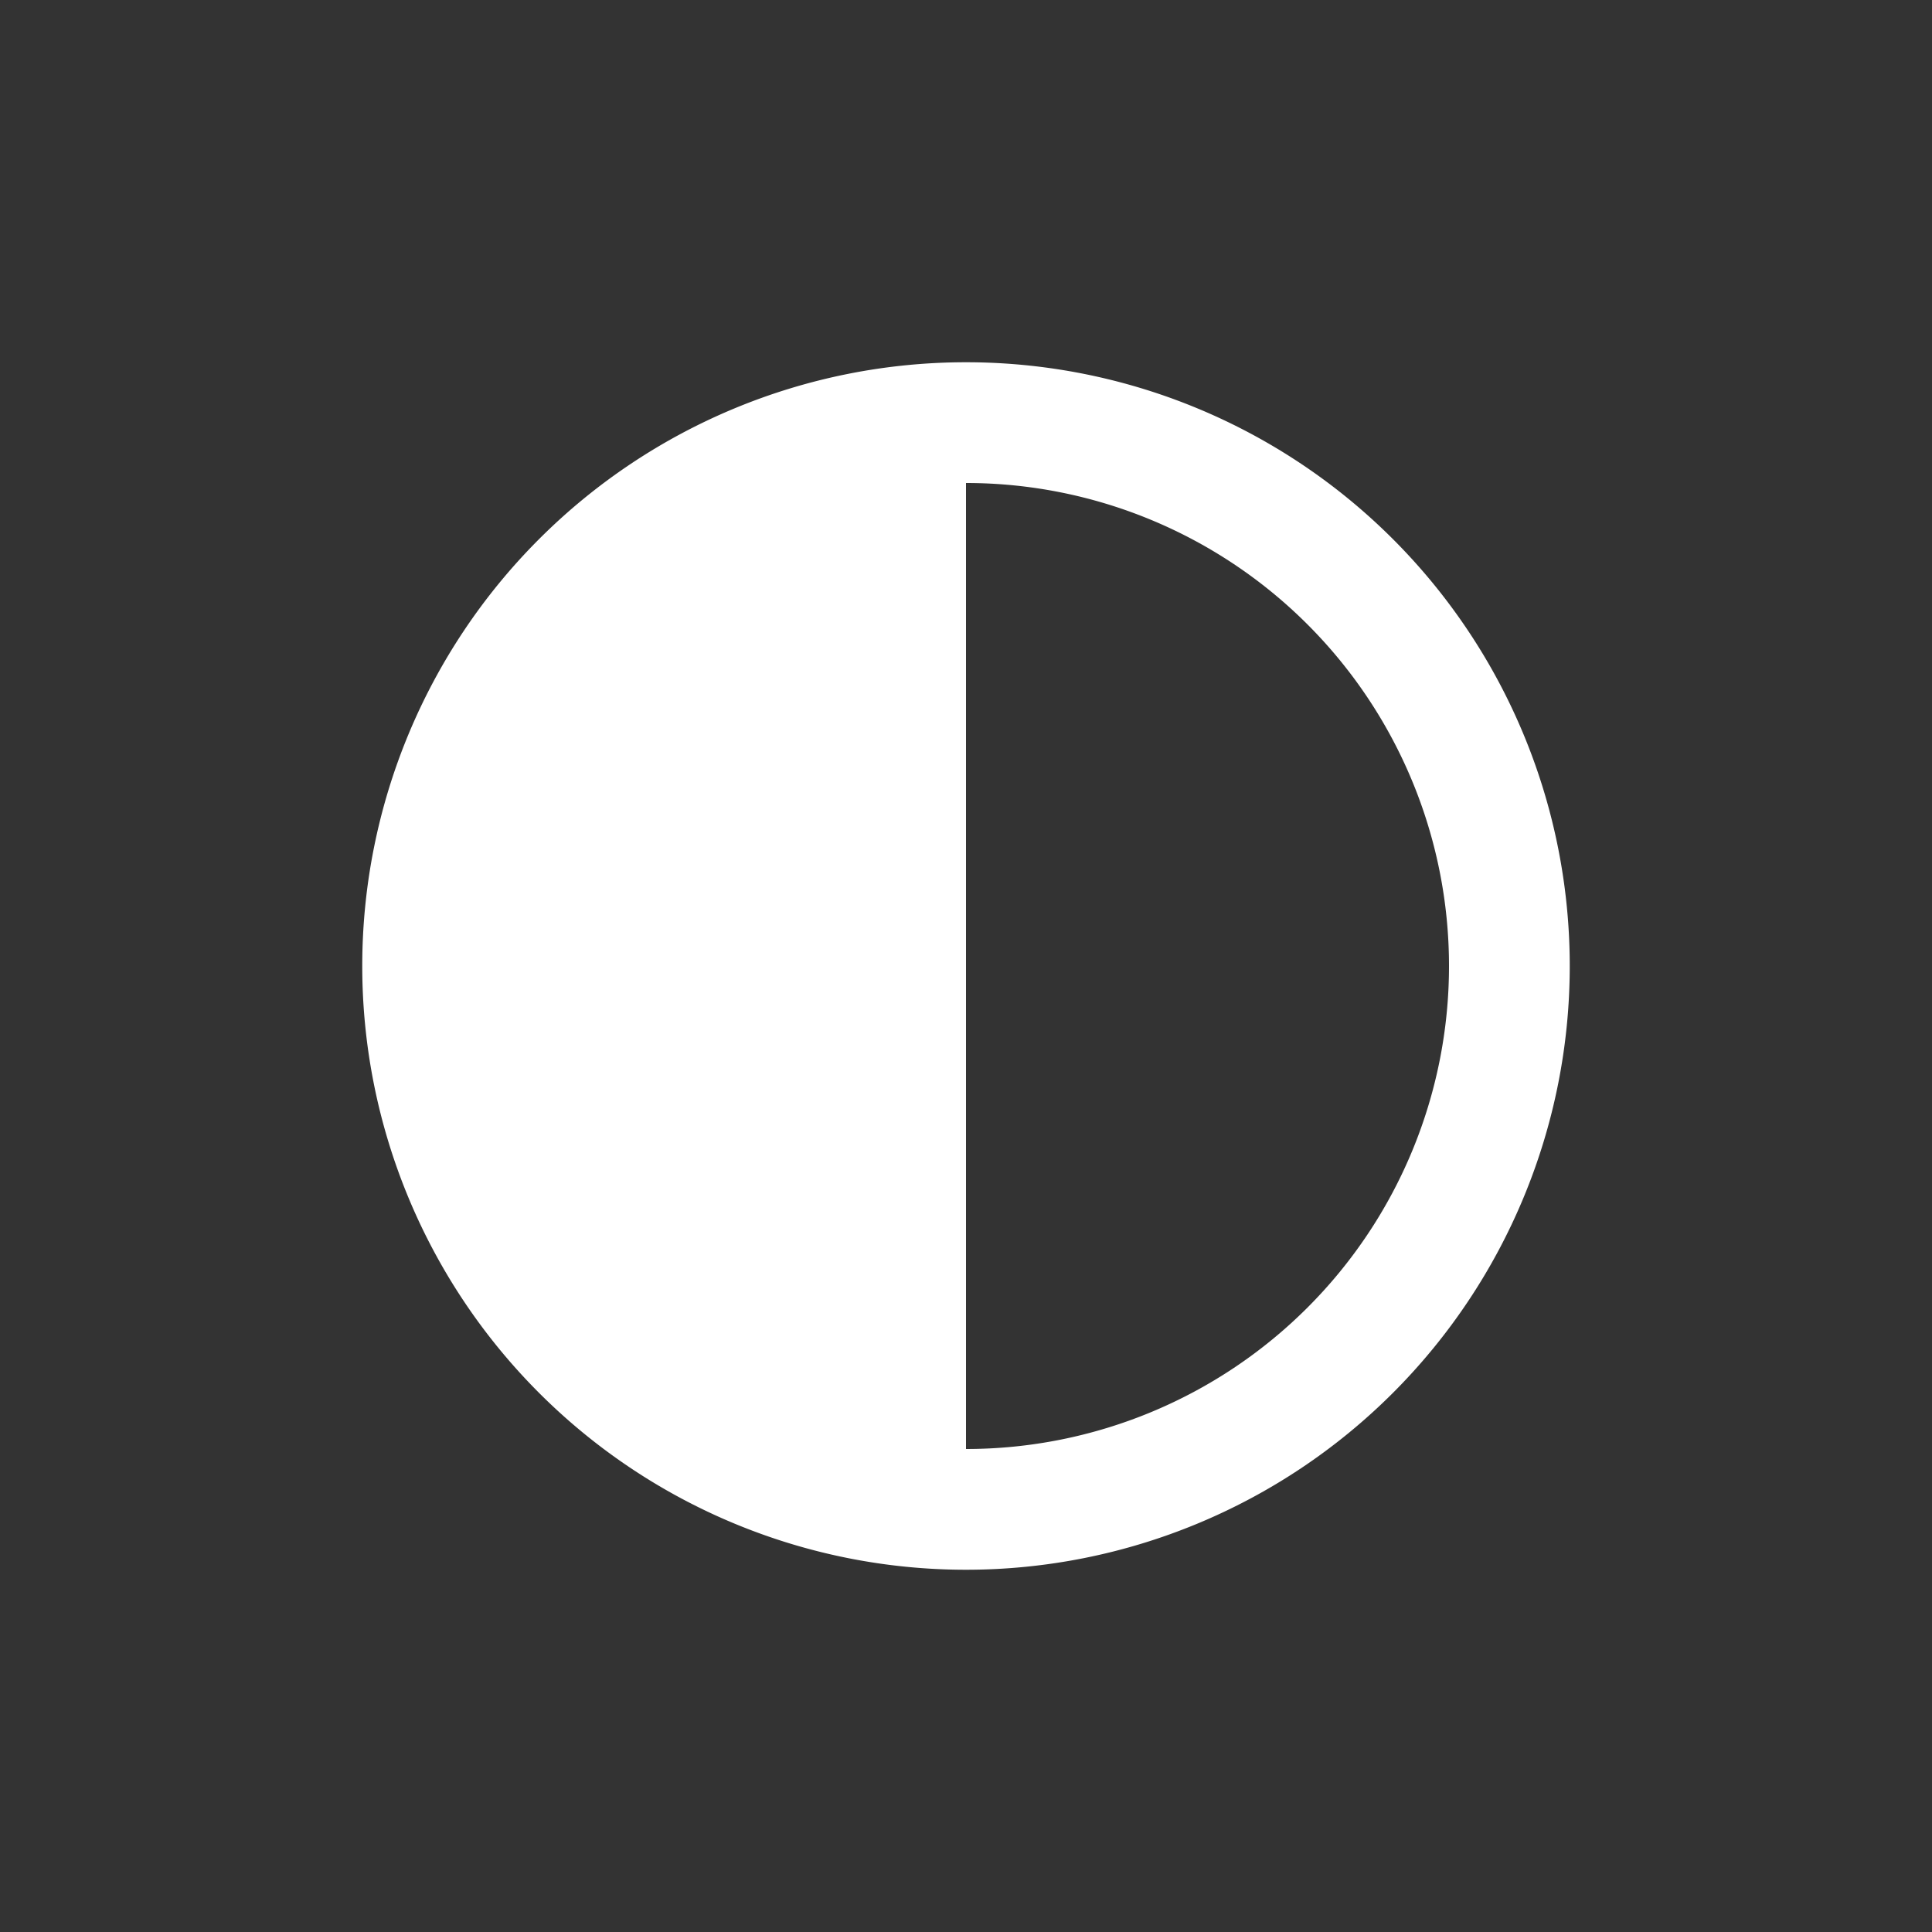 <?xml version="1.0" encoding="UTF-8" standalone="no"?>
<svg width="192" height="192" viewBox="0 0 192 192" version="1.1" id="svg1" xmlns="http://www.w3.org/2000/svg" xmlns:svg="http://www.w3.org/2000/svg">
  <rect x="0" y="0" width="192" height="192" fill="#333333" stroke="none"/>
  <defs id="defs1">
    <style id="style1">.b8e029e6-ab7e-45b6-8a63-26451046b9b4{fill:none;}</style>
  </defs>
  <g id="b4075c34-9fec-43f7-8054-d4eed0e259dd" data-name="third-quarter" transform="matrix(6,0,0,6,24,24)">
    <rect class="b8e029e6-ab7e-45b6-8a63-26451046b9b4" width="24" height="24" id="rect1" x="0" y="0" />
    <path d="M 12,2 A 10,10 0 1 0 22,12 10,10 0 0 0 12,2 Z m 0,18 V 4 a 8,8 0 0 1 0,16 z" id="path1" style="fill:#ffffff" />
  </g>
</svg>
